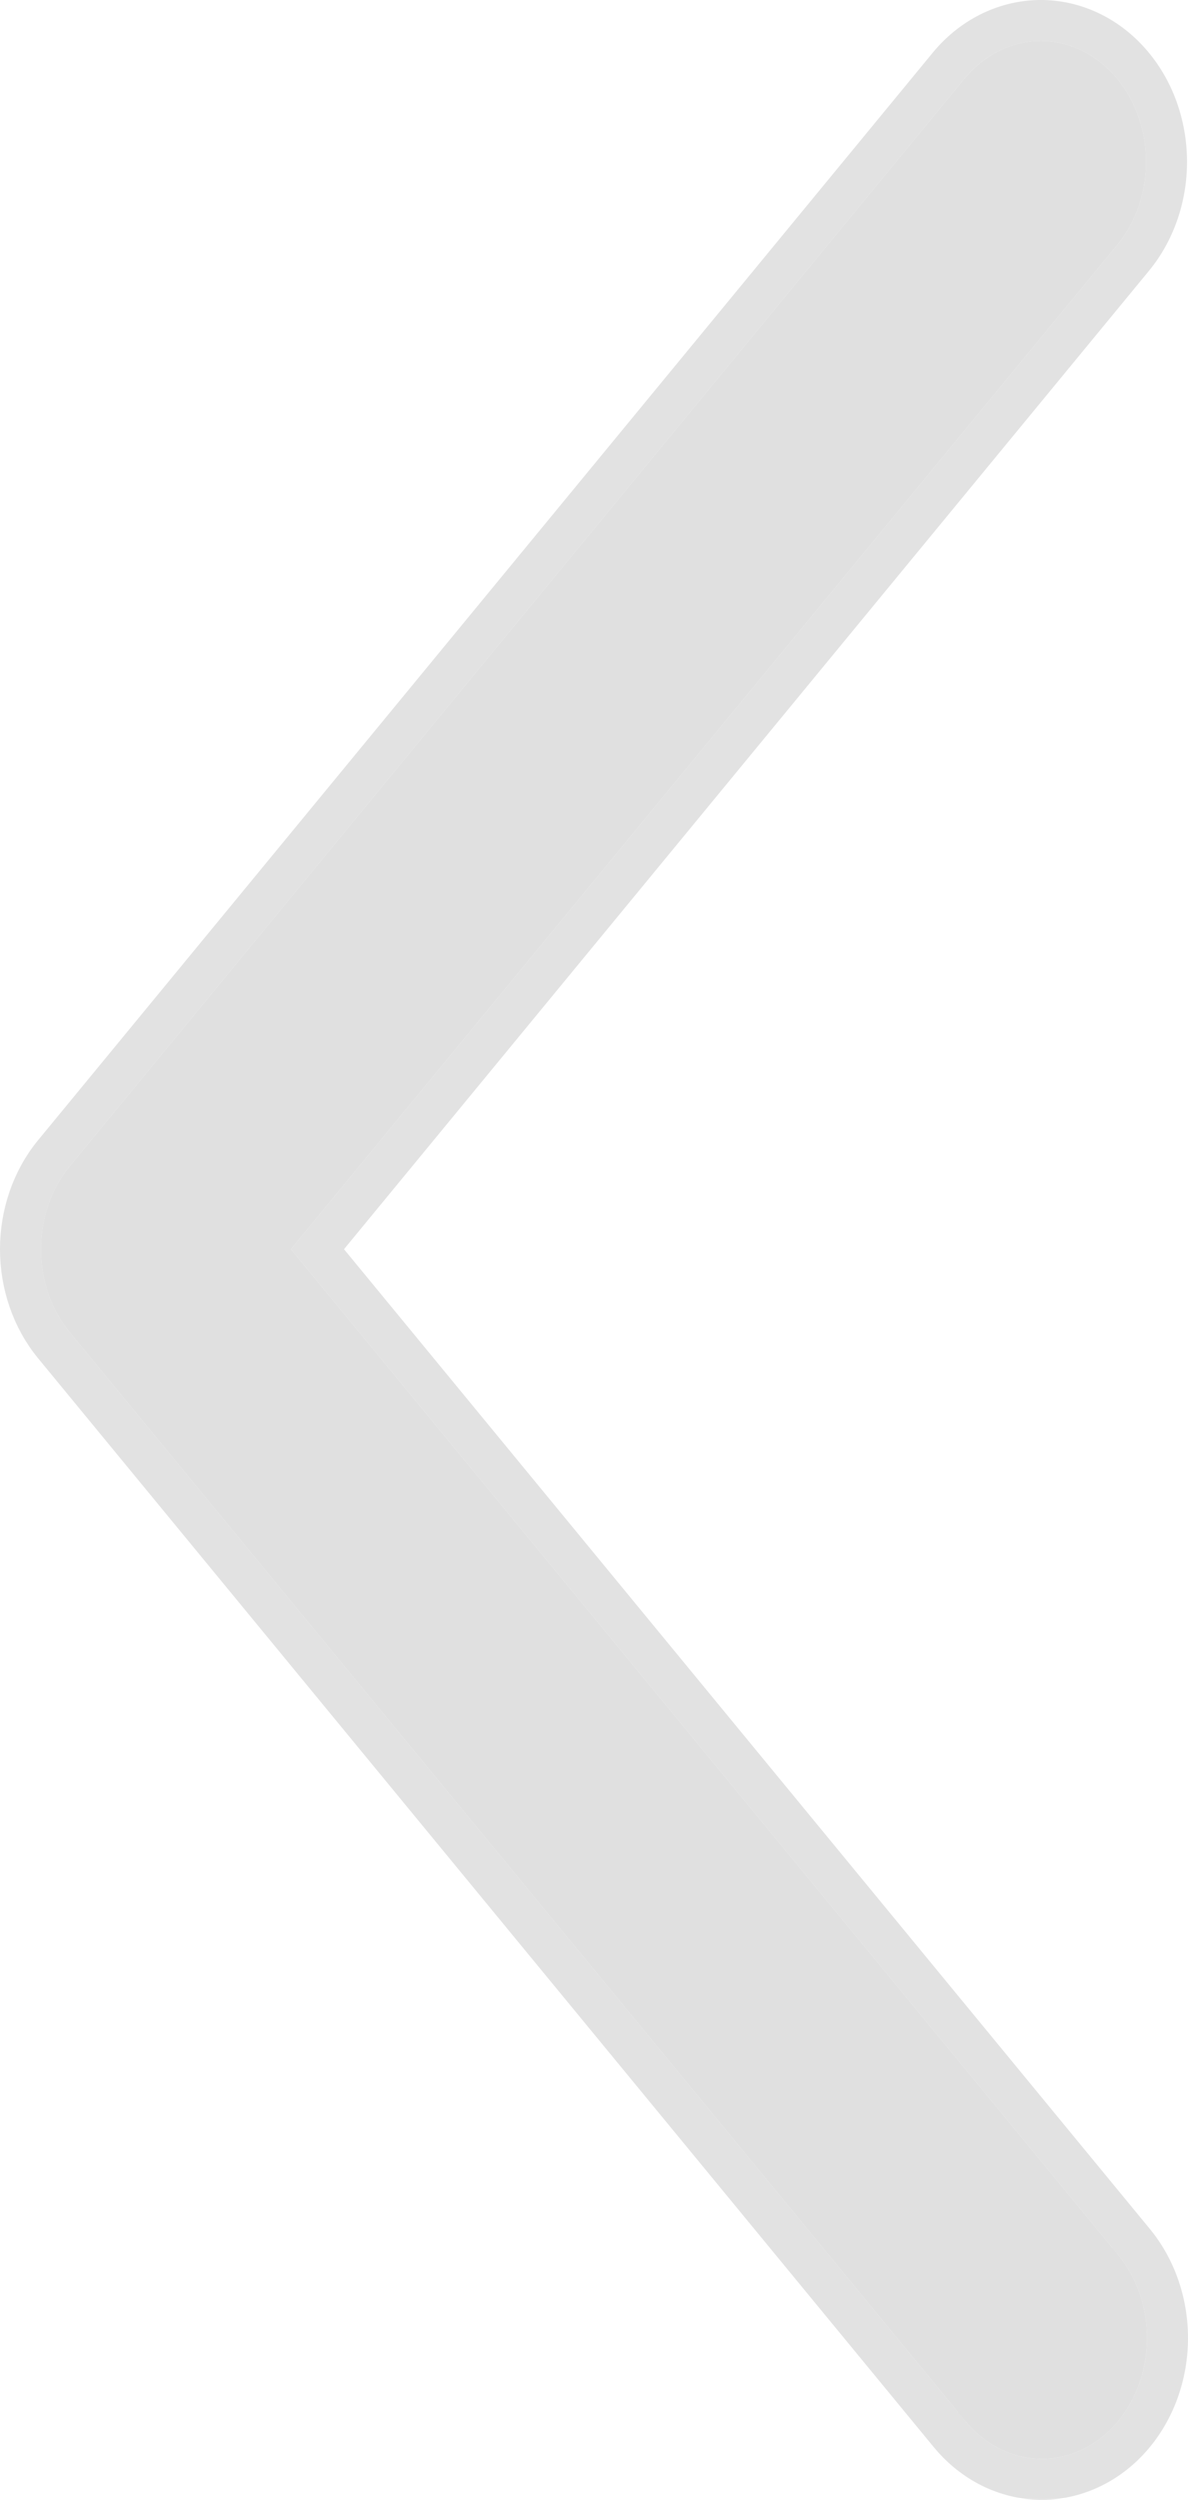 <svg width="29" height="61" viewBox="0 0 29 61" fill="none" xmlns="http://www.w3.org/2000/svg">
<path d="M27.274 5.974C27.506 5.693 27.687 5.362 27.808 5C27.928 4.638 27.985 4.253 27.975 3.866C27.966 3.478 27.89 3.097 27.752 2.744C27.614 2.39 27.417 2.072 27.172 1.806C26.926 1.54 26.638 1.332 26.323 1.194C26.007 1.056 25.671 0.99 25.334 1.001C24.997 1.012 24.665 1.099 24.357 1.257C24.049 1.416 23.771 1.642 23.539 1.924L1.702 28.458C1.251 29.005 1 29.73 1 30.483C1 31.237 1.251 31.962 1.702 32.509L23.539 59.046C23.769 59.334 24.047 59.566 24.356 59.73C24.665 59.893 25 59.984 25.34 59.998C25.68 60.012 26.019 59.948 26.337 59.81C26.656 59.672 26.947 59.464 27.195 59.195C27.442 58.927 27.641 58.605 27.779 58.248C27.917 57.891 27.992 57.506 27.999 57.116C28.007 56.725 27.947 56.337 27.822 55.974C27.698 55.61 27.512 55.279 27.274 54.998L7.102 30.483L27.274 5.974Z" fill="#D9D9D9" fill-opacity="0.81"/>
<path d="M23.153 1.606L23.153 1.606L1.316 28.14C1.316 28.14 1.316 28.14 1.316 28.14C0.787 28.783 0.5 29.622 0.5 30.483C0.5 31.345 0.787 32.184 1.316 32.827C1.316 32.827 1.316 32.827 1.316 32.827L23.149 59.359C23.149 59.36 23.15 59.361 23.151 59.361C23.421 59.698 23.751 59.975 24.122 60.172C24.496 60.369 24.903 60.481 25.319 60.498C25.736 60.515 26.15 60.436 26.536 60.269C26.922 60.102 27.27 59.851 27.562 59.534C27.854 59.218 28.085 58.841 28.245 58.429C28.405 58.016 28.491 57.573 28.499 57.125C28.508 56.678 28.439 56.231 28.295 55.812C28.152 55.393 27.936 55.008 27.658 54.678C27.658 54.677 27.657 54.676 27.656 54.675L7.75 30.483L27.66 6.292C27.66 6.292 27.66 6.292 27.66 6.292C27.933 5.961 28.143 5.575 28.282 5.158C28.421 4.74 28.486 4.297 28.475 3.853C28.464 3.409 28.377 2.971 28.218 2.562C28.058 2.153 27.829 1.781 27.539 1.467C27.25 1.153 26.905 0.903 26.523 0.736C26.141 0.568 25.731 0.488 25.318 0.501C24.905 0.515 24.5 0.622 24.128 0.813C23.756 1.004 23.426 1.274 23.153 1.606Z" stroke="#D9D9D9" stroke-opacity="0.76"/>
</svg>
